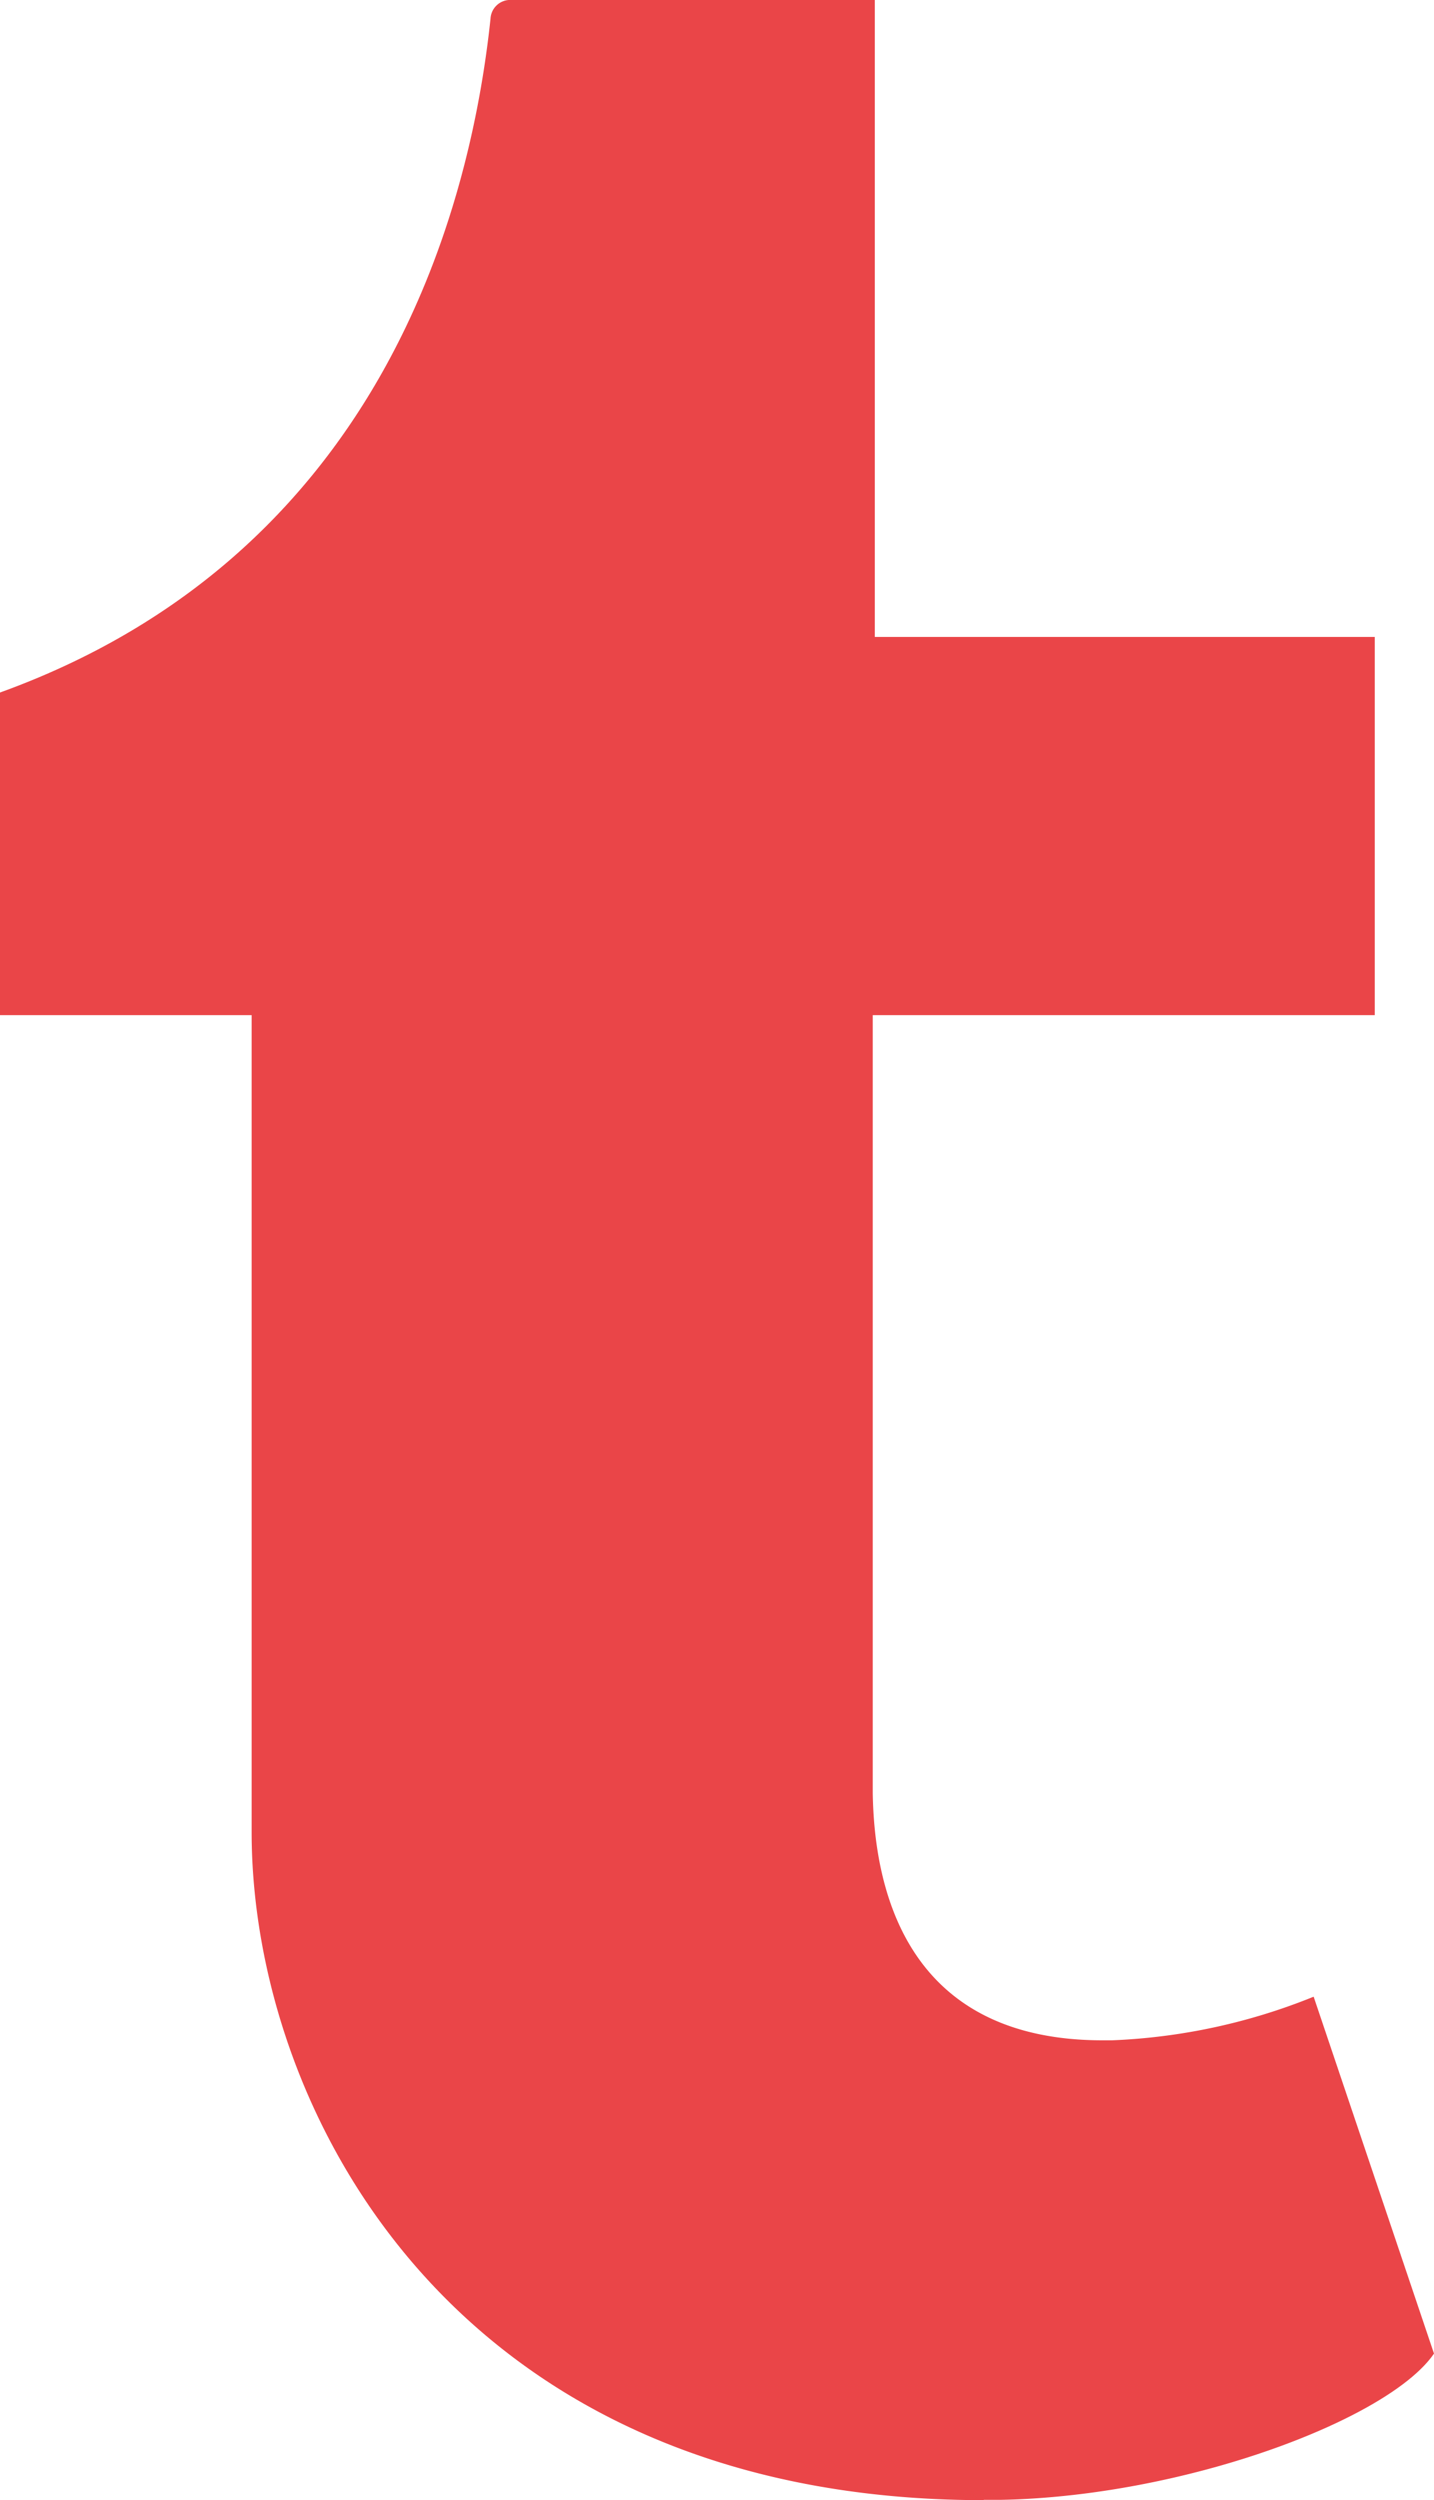 <svg xmlns="http://www.w3.org/2000/svg" width="18.087" height="31.524" viewBox="0 0 18.087 31.524"><path d="M20.083,31.524c-6.69,0-9.235-4.933-9.235-8.421V12.8H7.674V8.732C12.442,7.008,13.6,2.7,13.861.235A.249.249,0,0,1,14.088,0h4.62V8.031h6.306V12.8H18.682v9.812c.021,1.315.493,3.114,2.9,3.114H21.7a7.575,7.575,0,0,0,2.543-.55l1.518,4.5c-.573.835-3.152,1.8-5.459,1.844h-.234l.014,0Z" transform="translate(-7.674)" fill="#ea4548"/></svg>